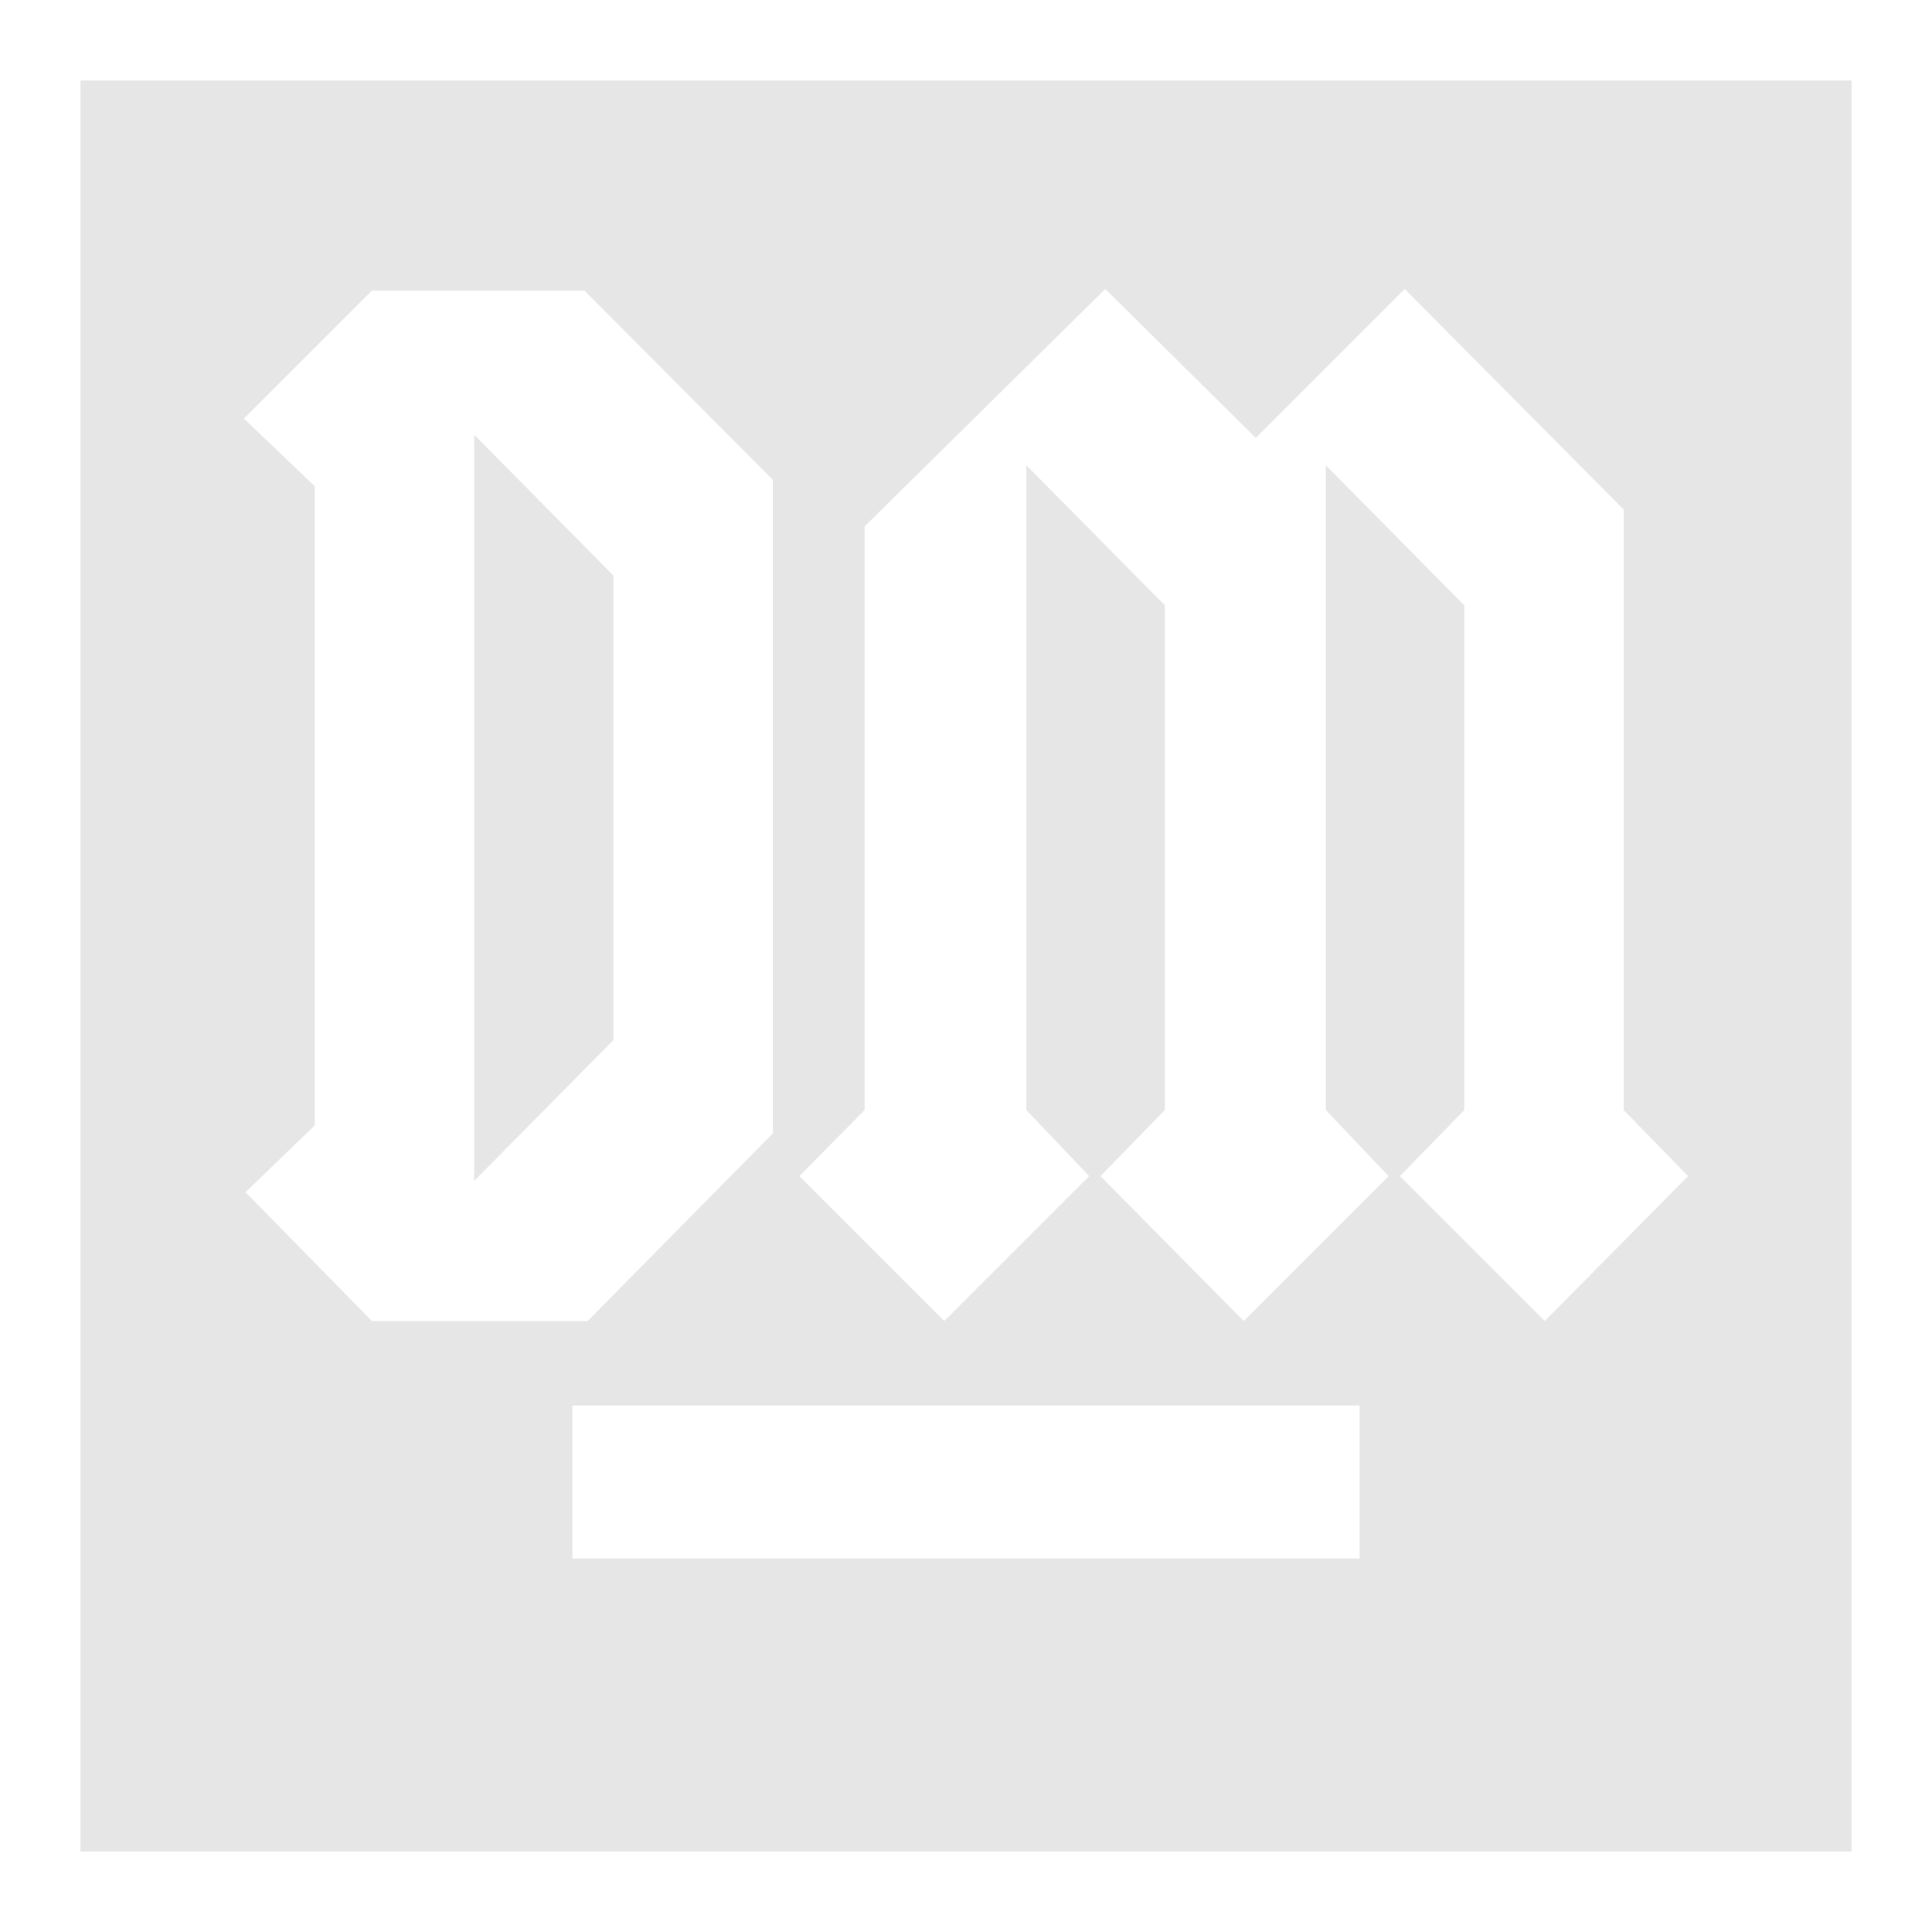 <?xml version="1.0" encoding="UTF-8" standalone="no"?>
<svg
   xmlns:dc="http://purl.org/dc/elements/1.1/"
   xmlns:cc="http://creativecommons.org/ns#"
   xmlns:rdf="http://www.w3.org/1999/02/22-rdf-syntax-ns#"
   xmlns:svg="http://www.w3.org/2000/svg"
   xmlns="http://www.w3.org/2000/svg"
   xmlns:sodipodi="http://sodipodi.sourceforge.net/DTD/sodipodi-0.dtd"
   xmlns:inkscape="http://www.inkscape.org/namespaces/inkscape"
   width="24"
   height="24"
   version="1"
   id="svg11"
   sodipodi:docname="dotmemory.svg"
   inkscape:version="0.92.4 (5da689c313, 2019-01-14)">
  <sodipodi:namedview
     pagecolor="#ffffff"
     bordercolor="#666666"
     borderopacity="1"
     objecttolerance="10"
     gridtolerance="10"
     guidetolerance="10"
     inkscape:pageopacity="0"
     inkscape:pageshadow="2"
     inkscape:window-width="1142"
     inkscape:window-height="480"
     id="namedview13"
     showgrid="false"
     inkscape:zoom="9.8333333"
     inkscape:cx="1.2711864"
     inkscape:cy="12"
     inkscape:window-x="0"
     inkscape:window-y="25"
     inkscape:window-maximized="0"
     inkscape:current-layer="svg11" />
  <defs
     id="defs7">
    <linearGradient
       id="a">
      <stop
         offset="0"
         stop-color="#040000"
         id="stop2" />
      <stop
         offset="1"
         stop-opacity="0"
         id="stop4" />
    </linearGradient>
  </defs>
  <path
     d="M 1,1 V 23 H 23 V 1 Z m 12.73,2.59 1.87,1.85 1.85,-1.85 2.72,2.74 v 7.46 l 0.8,0.82 -1.78,1.8 -1.8,-1.8 0.8,-0.82 V 7.52 L 16.47,5.78 v 8.01 l 0.78,0.82 -1.8,1.8 -1.78,-1.8 0.8,-0.82 V 7.52 L 12.75,5.78 v 8.01 l 0.78,0.82 -1.8,1.8 -1.8,-1.8 0.81,-0.82 V 6.54 Z M 4.63,3.61 H 7.26 L 9.6,5.96 v 8.12 L 7.3,16.41 H 4.62 L 3.05,14.81 3.91,13.98 V 6.04 L 3.03,5.2 4.63,3.6 Z m 1.26,1.8 v 9.26 L 7.62,12.92 V 7.15 L 5.9,5.41 Z m 1.22,12.05 h 9.78 v 1.9 H 7.11 Z"
     id="path9"
     inkscape:connector-curvature="0"
     style="fill:#e6e6e6" />
</svg>
